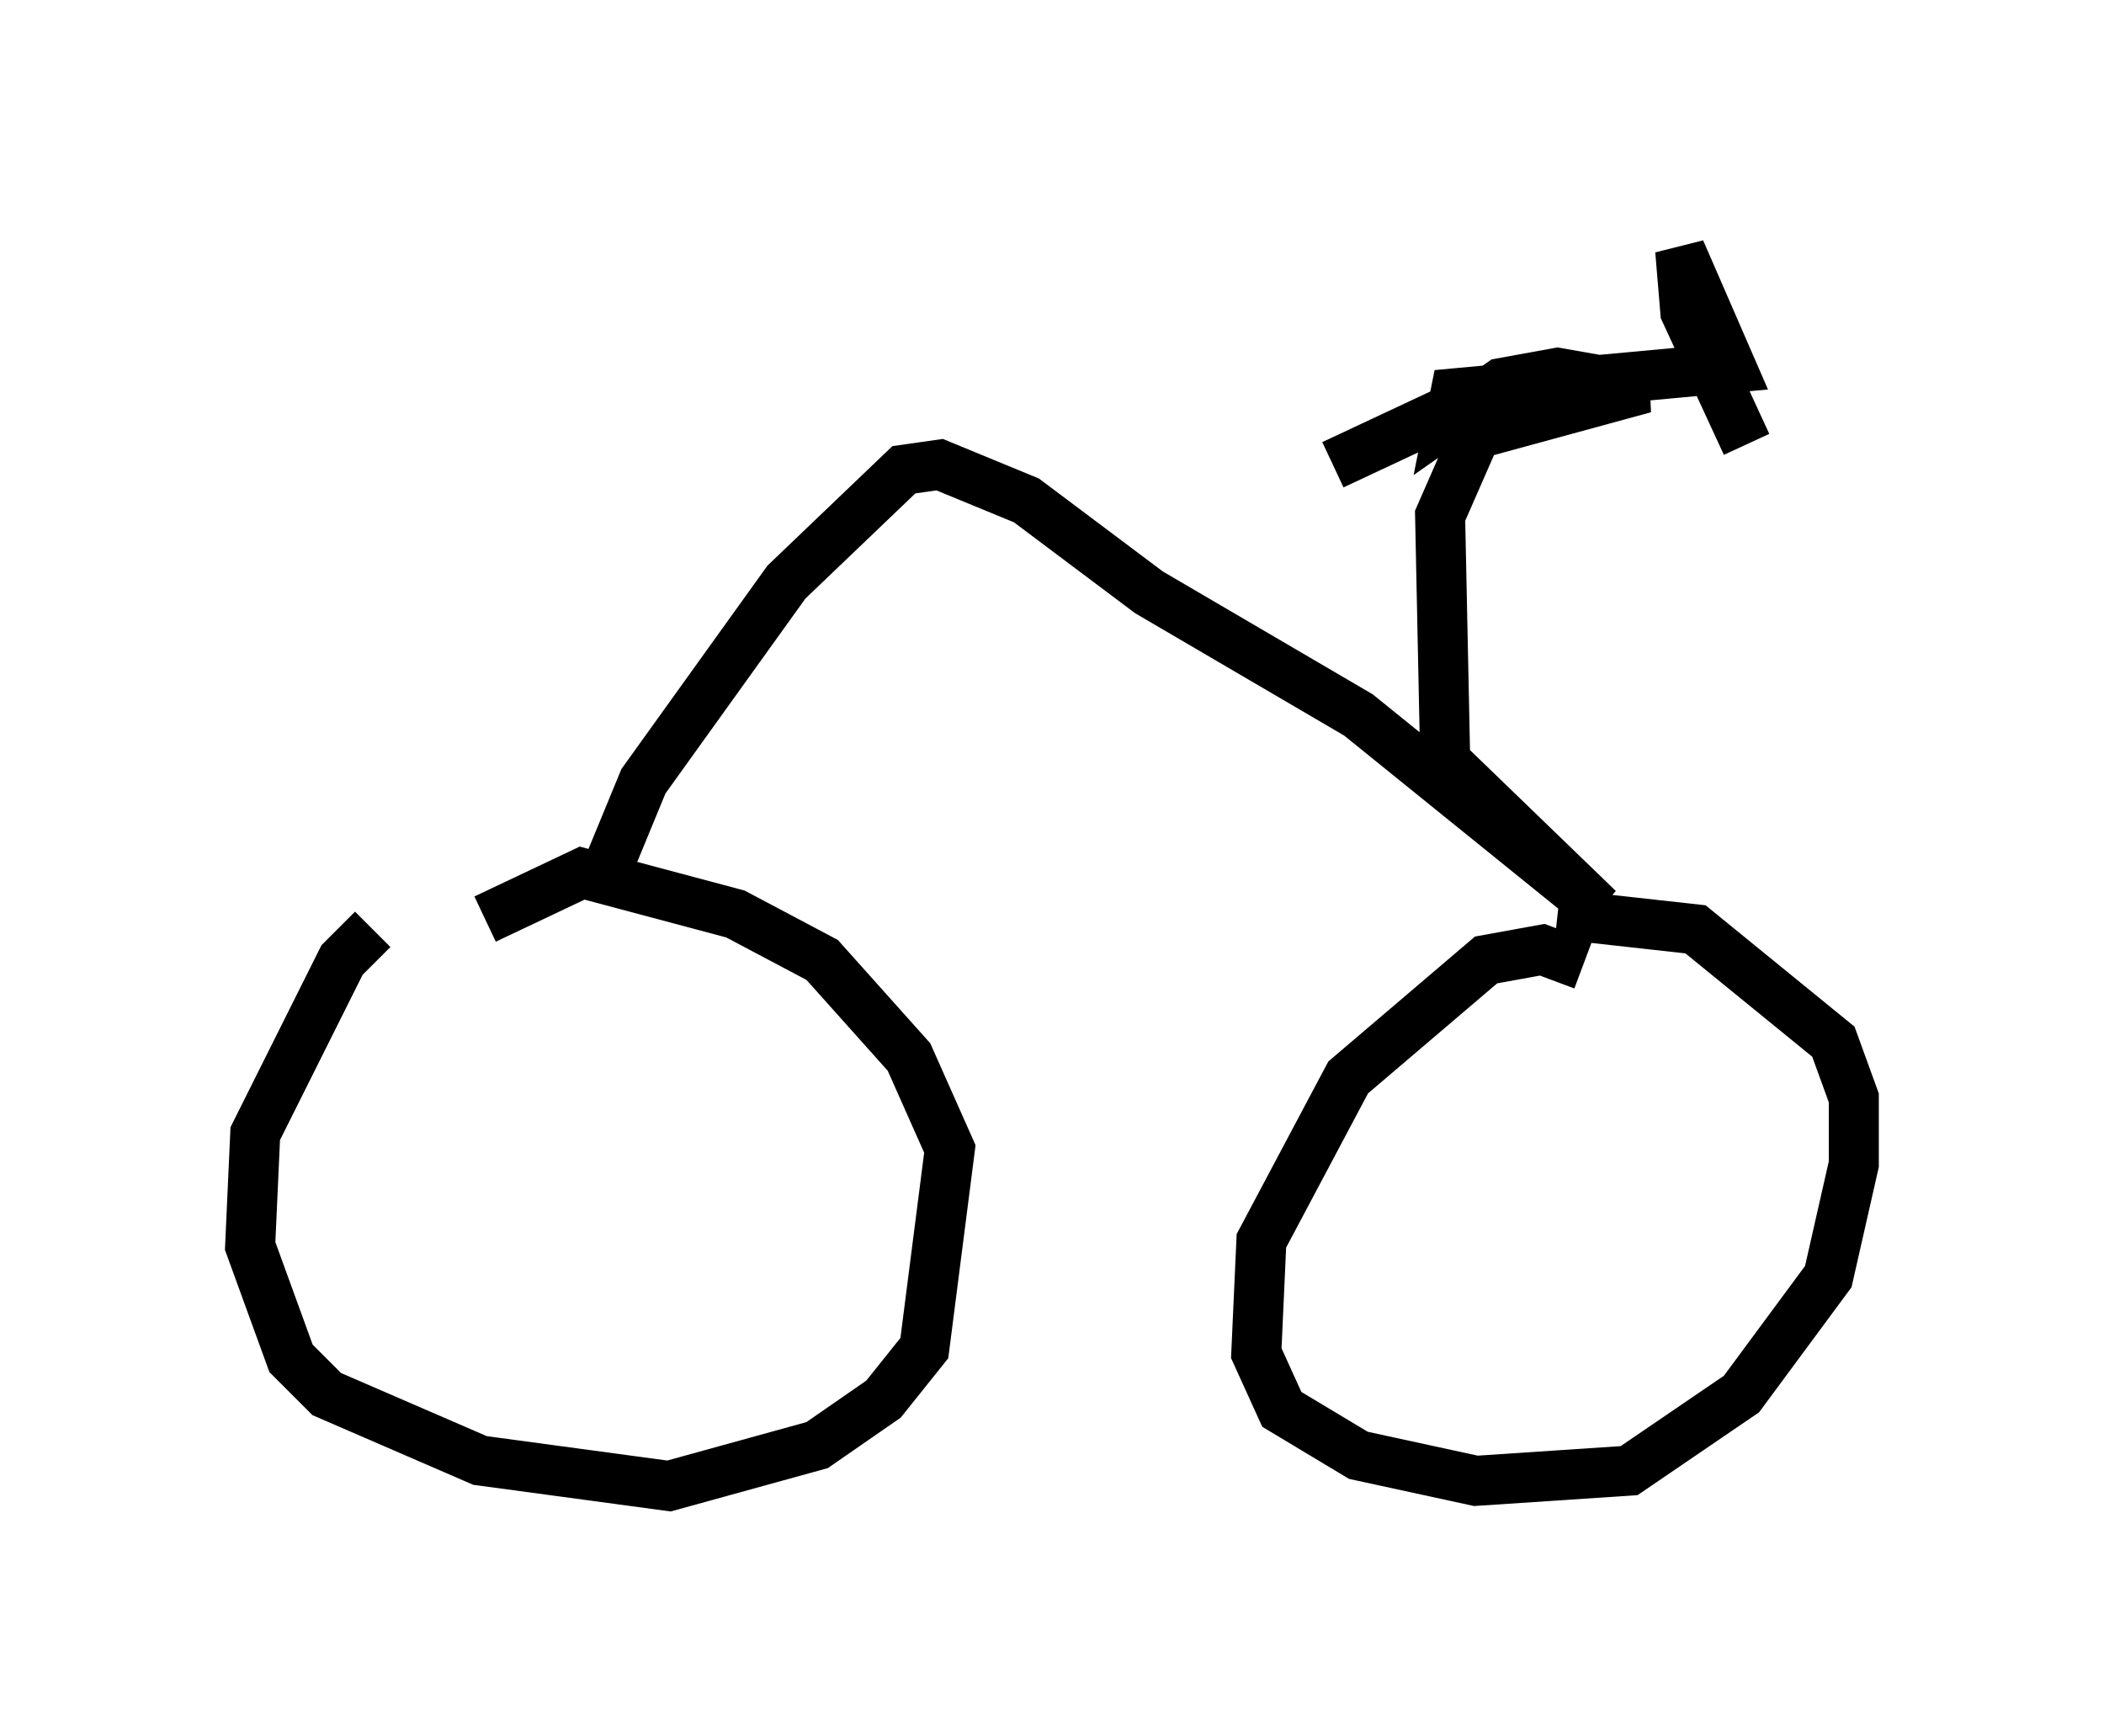 <?xml version="1.0" encoding="utf-8" ?>
<svg baseProfile="full" height="34.704" version="1.1" width="42.055" xmlns="http://www.w3.org/2000/svg" xmlns:ev="http://www.w3.org/2001/xml-events" xmlns:xlink="http://www.w3.org/1999/xlink"><defs /><rect fill="white" height="34.704" width="42.055" x="0" y="0" /><path d="M9.185, 17.863 m-1.735, 0.715 l-0.613, 0.613 -1.735, 3.471 l-0.102, 2.246 0.817, 2.246 l0.715, 0.715 3.063, 1.327 l3.777, 0.51 2.96, -0.817 l1.327, -0.919 0.817, -1.021 l0.51, -3.981 -0.817, -1.838 l-1.735, -1.94 -1.735, -0.919 l-3.063, -0.817 -1.94, 0.919 m21.948, 0.919 l-0.817, -0.306 -1.123, 0.204 l-2.756, 2.348 -1.735, 3.267 l-0.102, 2.246 0.51, 1.123 l1.531, 0.919 2.348, 0.51 l3.063, -0.204 2.246, -1.531 l1.735, -2.348 0.51, -2.246 l0.0, -1.327 -0.408, -1.123 l-2.756, -2.246 -2.756, -0.306 m-18.988, -0.919 l0.715, -1.735 2.858, -3.981 l2.348, -2.246 0.715, -0.102 l1.735, 0.715 2.45, 1.838 l4.185, 2.45 4.798, 3.879 l-3.063, -2.96 -0.102, -4.9 l0.715, -1.633 3.369, -0.919 l-1.735, -0.306 -1.123, 0.204 l-1.021, 0.715 0.102, -0.51 l5.513, -0.51 -1.021, -2.348 l0.102, 1.225 1.225, 2.654 m-5.002, -1.123 l-3.267, 1.531 " fill="none" stroke="black" stroke-width="1" /></svg>